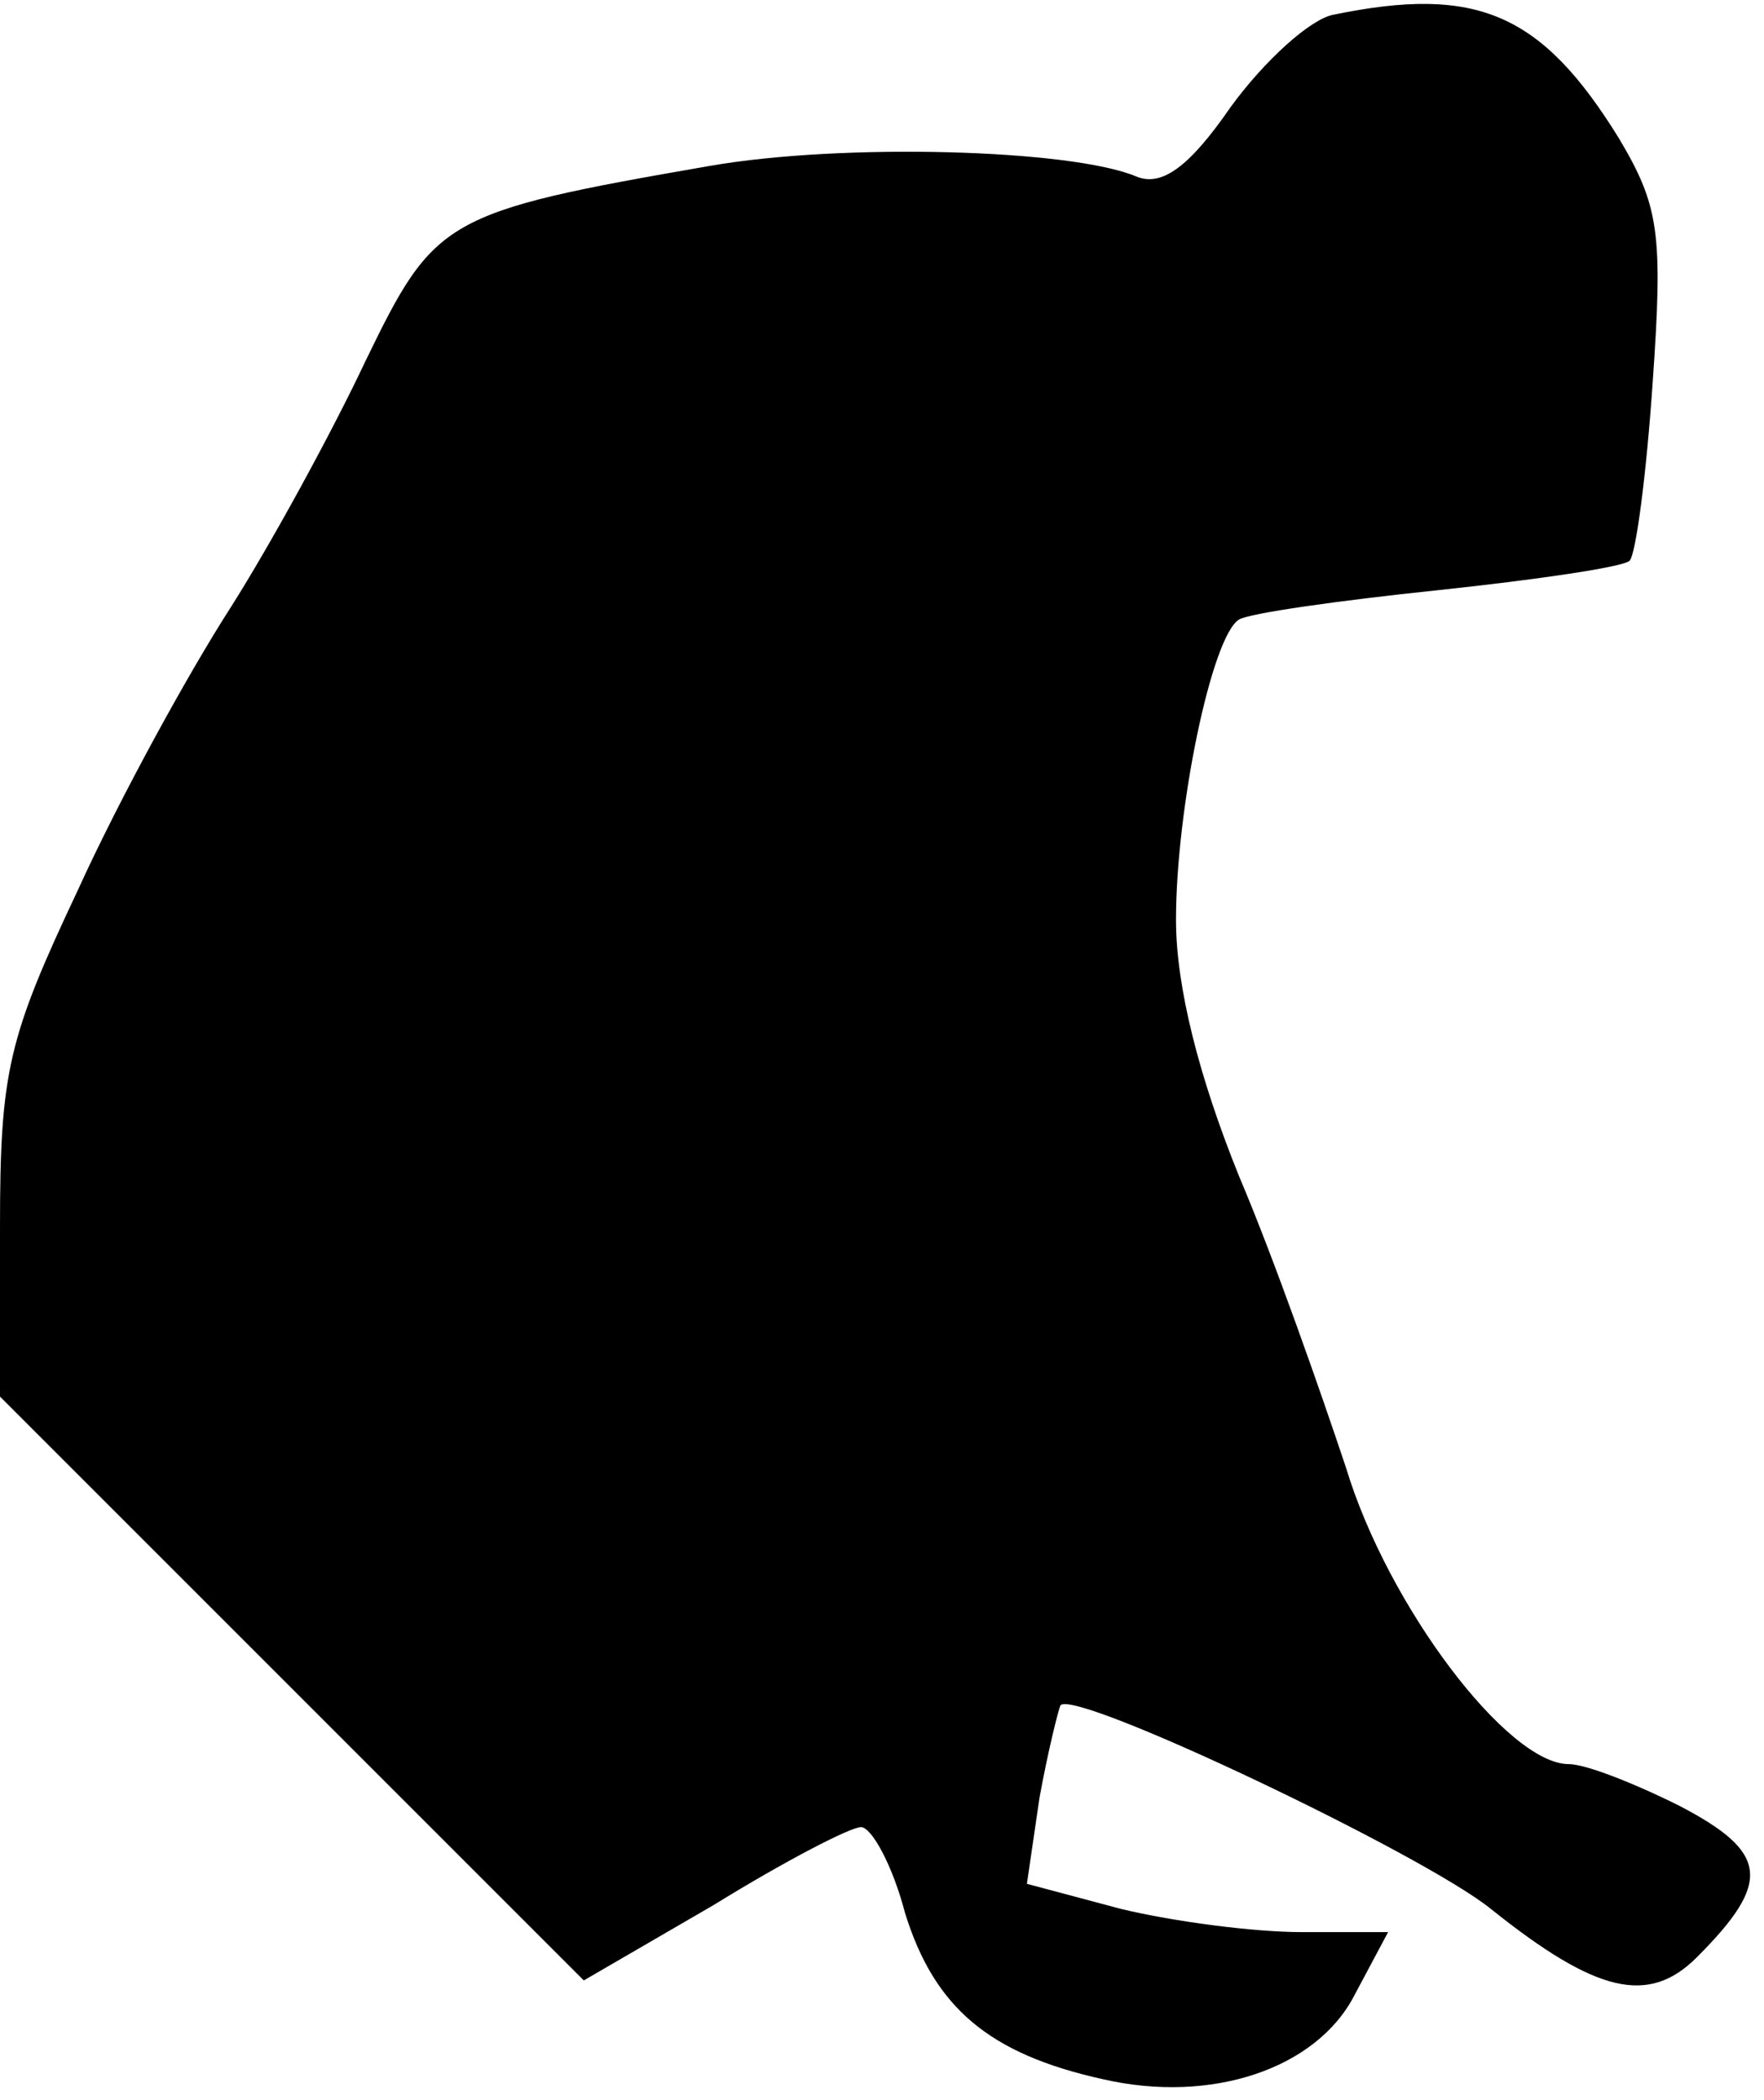 <?xml version="1.0" standalone="no"?>
<!DOCTYPE svg PUBLIC "-//W3C//DTD SVG 20010904//EN"
 "http://www.w3.org/TR/2001/REC-SVG-20010904/DTD/svg10.dtd">
<svg version="1.0" xmlns="http://www.w3.org/2000/svg"
 width="84pt" height="100pt" viewBox="0 0 84 100"
 preserveAspectRatio="xMidYMid meet">
<g transform="translate(0,100) scale(0.1,-0.1)"
fill="#000000" stroke="none">
<path fill="#000000" stroke="none" d="M635 993 c-11 -2 -33 -22 -49 -44 -20
-29 -33 -38 -45 -33 -31 13 -140 16 -203 5 -127 -22 -131 -25 -164 -93 -16
-34 -45 -87 -64 -117 -20 -31 -53 -91 -73 -135 -33 -70 -37 -86 -37 -160 l0
-81 139 -139 139 -139 62 36 c34 21 65 37 70 37 5 0 15 -18 21 -41 14 -45 40
-67 94 -79 52 -12 102 5 120 40 l16 30 -41 0 c-23 0 -61 5 -86 11 l-45 12 6
41 c4 22 9 42 10 44 7 8 173 -71 205 -97 50 -40 75 -46 98 -23 36 36 34 50 -8
72 -22 11 -45 20 -53 20 -29 0 -86 75 -106 141 -12 36 -34 99 -51 139 -19 47
-30 90 -30 122 0 53 17 135 30 143 5 3 47 9 95 14 47 5 88 11 91 14 3 3 8 41
11 85 5 71 3 84 -16 116 -37 60 -68 73 -136 59z"/>
</g>
</svg>
